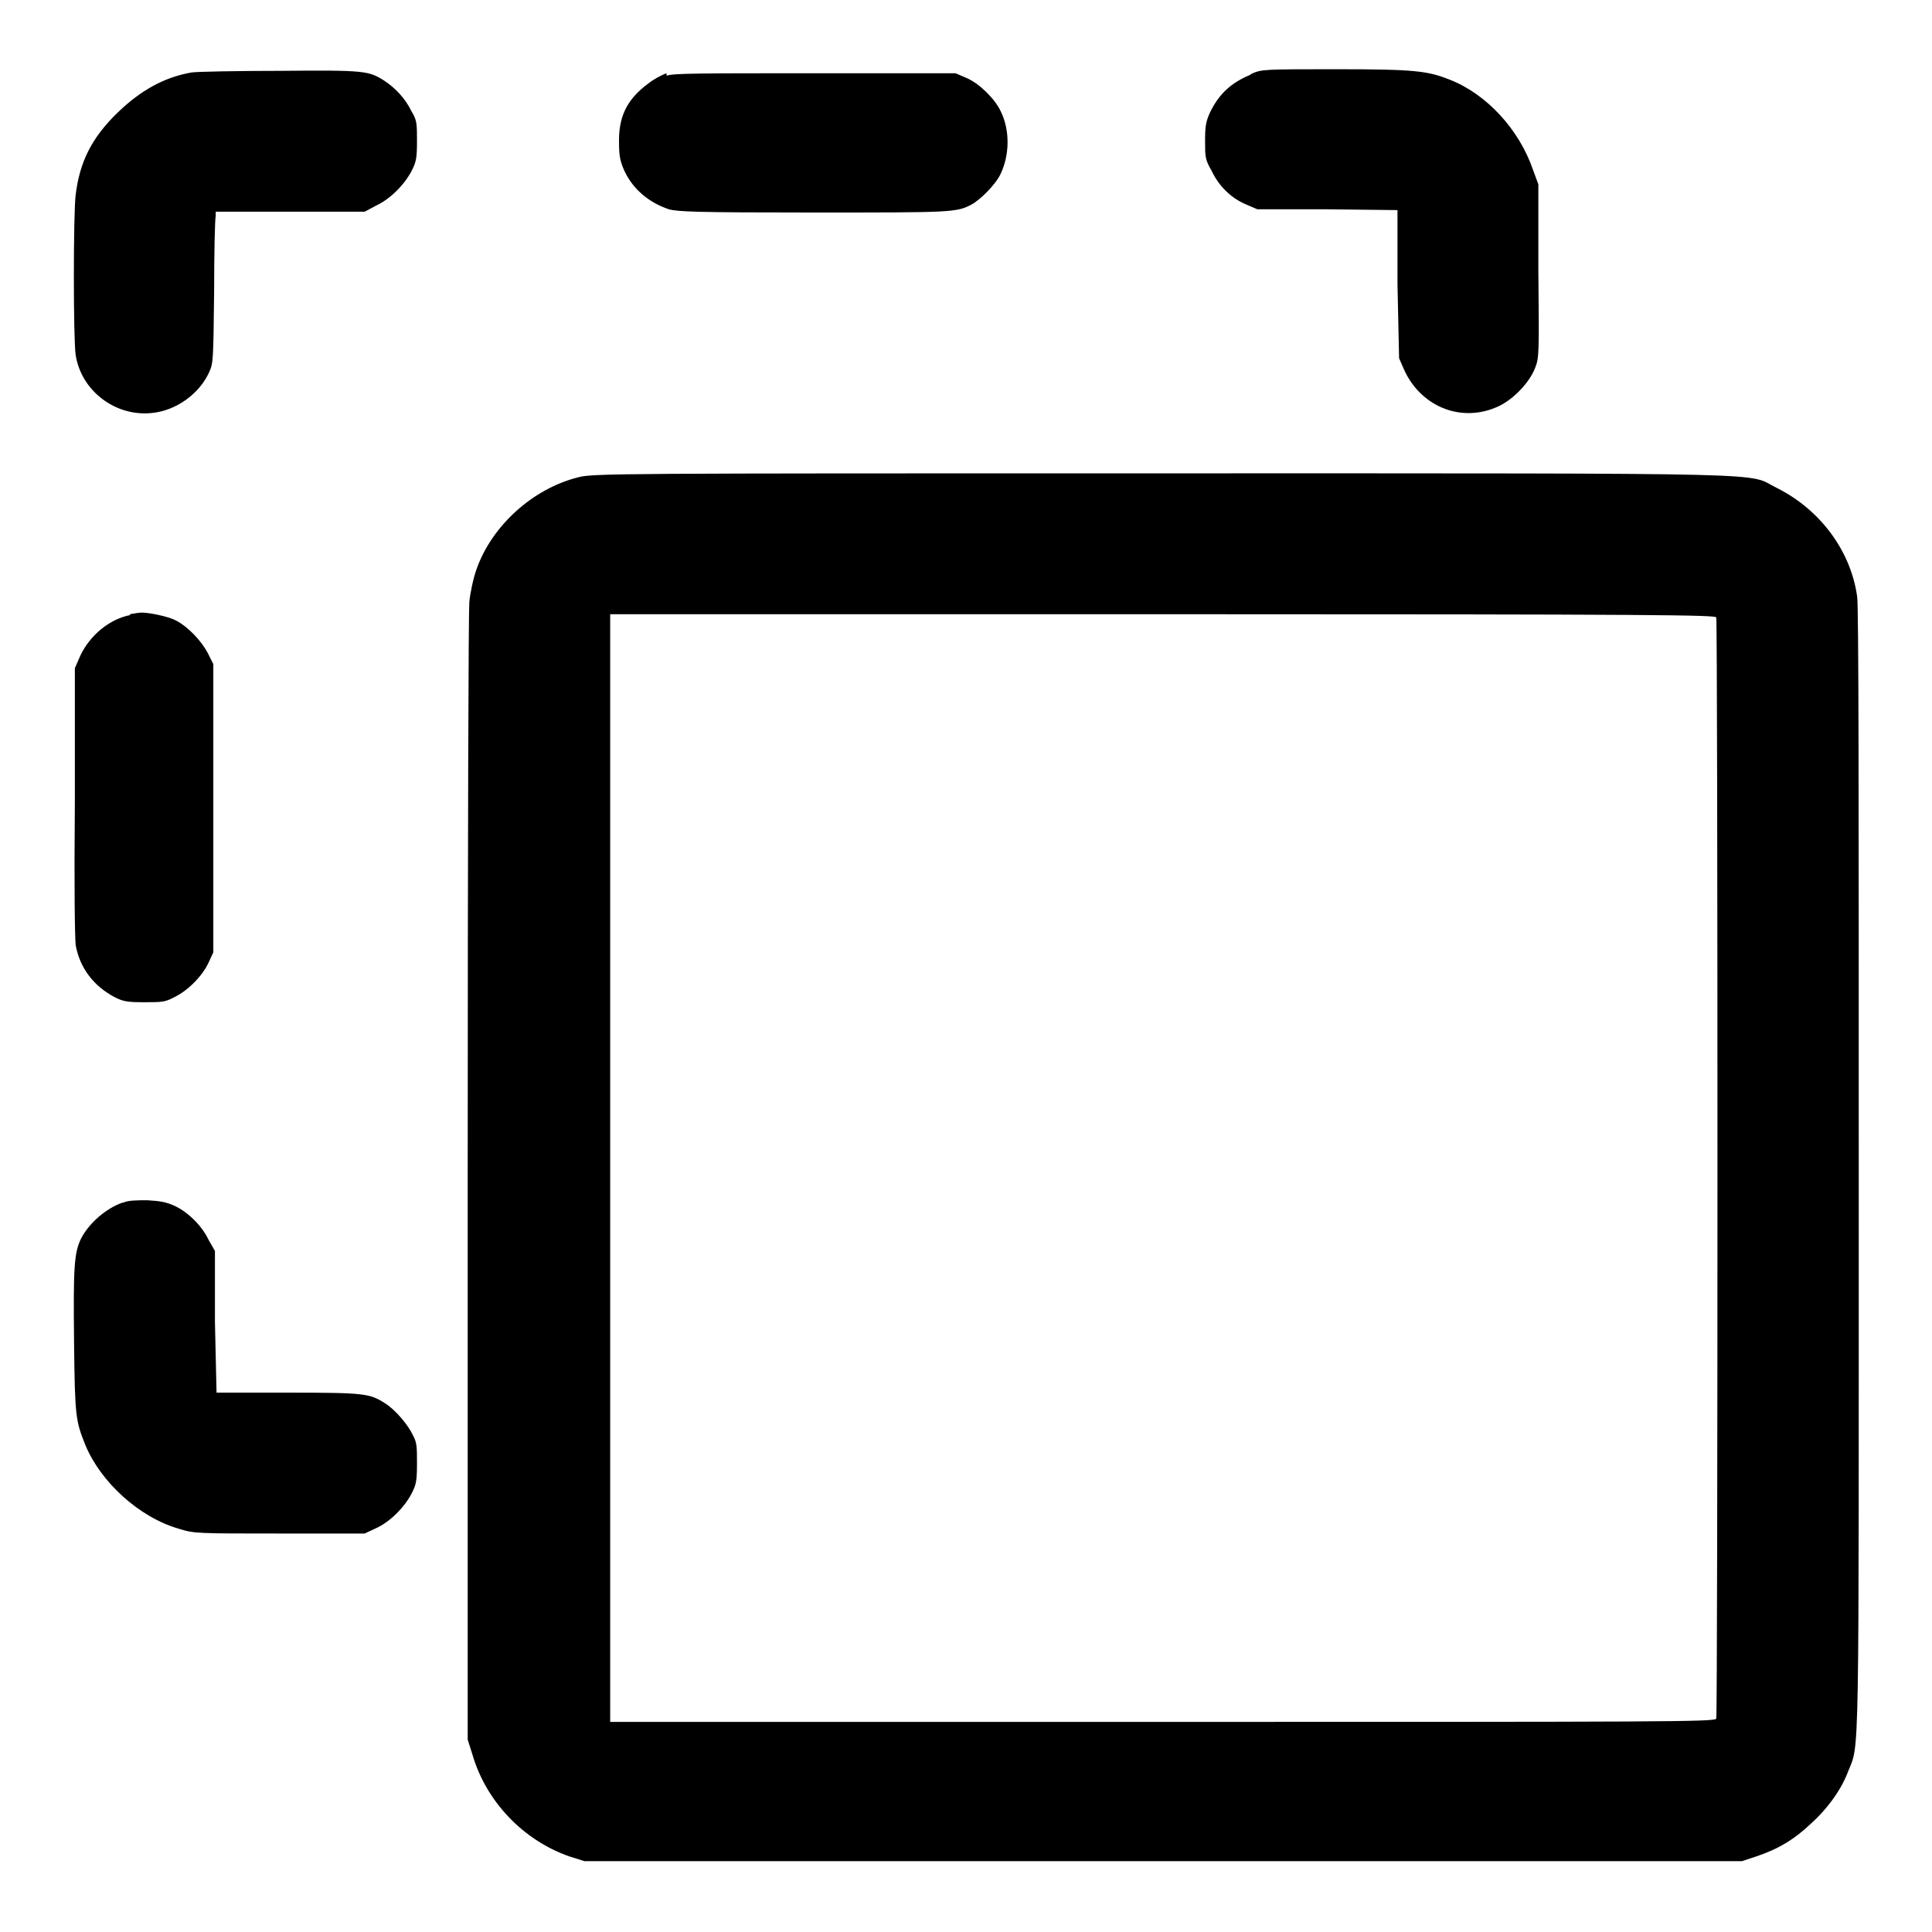 <?xml version="1.0" encoding="UTF-8"?>
<svg id="Lager_1" data-name="Lager 1" xmlns="http://www.w3.org/2000/svg" viewBox="0 0 24 24">
  <path d="M2.38.9c-.34.06-.63.22-.92.5-.32.31-.47.61-.52,1.02-.03.23-.03,1.8,0,1.99.07.45.5.77.95.72.3-.03.59-.24.71-.51.05-.11.05-.15.06-1,0-.49.01-.91.02-.94v-.05s.93,0,.93,0h.92s.15-.08.15-.08c.17-.08.35-.26.44-.44.05-.1.06-.15.06-.36s0-.26-.07-.37c-.07-.15-.2-.29-.34-.38-.19-.12-.24-.13-1.29-.12-.53,0-1.03.01-1.1.02M8.28.91c-.06.02-.17.08-.23.13-.27.2-.37.42-.36.75,0,.16.02.23.07.34.11.23.31.39.55.47.11.03.34.04,1.79.04,1.73,0,1.78,0,1.97-.1.11-.06.3-.25.36-.38.11-.23.12-.54,0-.78-.07-.15-.26-.34-.42-.41l-.14-.06h-1.74c-1.46,0-1.76,0-1.85.03M15.53.93c-.24.1-.39.24-.5.47-.05.11-.06.17-.06.35,0,.2,0,.23.08.37.09.19.24.34.43.42l.14.06h.87s.87.01.87.01v.92s.02.92.02.92l.07.16c.22.46.73.65,1.18.43.18-.09.37-.29.44-.47.05-.13.05-.17.04-1.21v-1.07s-.07-.19-.07-.19c-.17-.49-.57-.93-1.03-1.11-.28-.11-.43-.13-1.42-.13-.9,0-.92,0-1.05.06M7.18,5.93c-.56.14-1.07.6-1.26,1.14-.04.11-.08.3-.09.41-.01.13-.02,2.78-.02,7.17v6.96s.06.19.06.19c.17.58.63,1.06,1.2,1.26l.19.06h14.38l.18-.06c.27-.09.47-.21.68-.41.21-.19.38-.43.46-.65.14-.35.13.05.13-7.49,0-4.48,0-7-.02-7.1-.08-.57-.46-1.08-1-1.35-.39-.19.27-.18-7.64-.18-6.75,0-7.08,0-7.25.05M1.62,7.64c-.26.05-.5.25-.62.5l-.07.16v1.64c-.01,1.14,0,1.69.01,1.8.05.28.22.51.49.65.1.05.15.06.36.06s.26,0,.37-.06c.17-.08.35-.26.43-.43l.06-.13v-3.58l-.07-.14c-.08-.15-.24-.32-.39-.4-.09-.05-.33-.1-.43-.1-.03,0-.09.01-.15.02M7.58,14.51v6.88h6.86c6.23,0,6.86,0,6.88-.04.02-.05.02-13.63,0-13.68-.01-.03-.64-.04-6.88-.04h-6.86v6.88M1.52,14.94c-.2.07-.41.25-.51.44-.09.18-.1.36-.09,1.29.01.93.02.98.14,1.28.19.46.67.9,1.16,1.04.19.06.22.06,1.25.06h1.06l.15-.07c.17-.08.35-.26.44-.44.05-.1.06-.15.06-.36,0-.2,0-.26-.05-.35-.06-.13-.22-.32-.35-.4-.19-.12-.25-.13-1.2-.13-.49,0-.88,0-.89,0,0,0-.01-.4-.02-.88v-.88s-.08-.14-.08-.14c-.08-.17-.25-.34-.42-.42-.11-.05-.18-.06-.34-.07-.12,0-.24,0-.3.03" fill-rule="evenodd"/>
</svg>